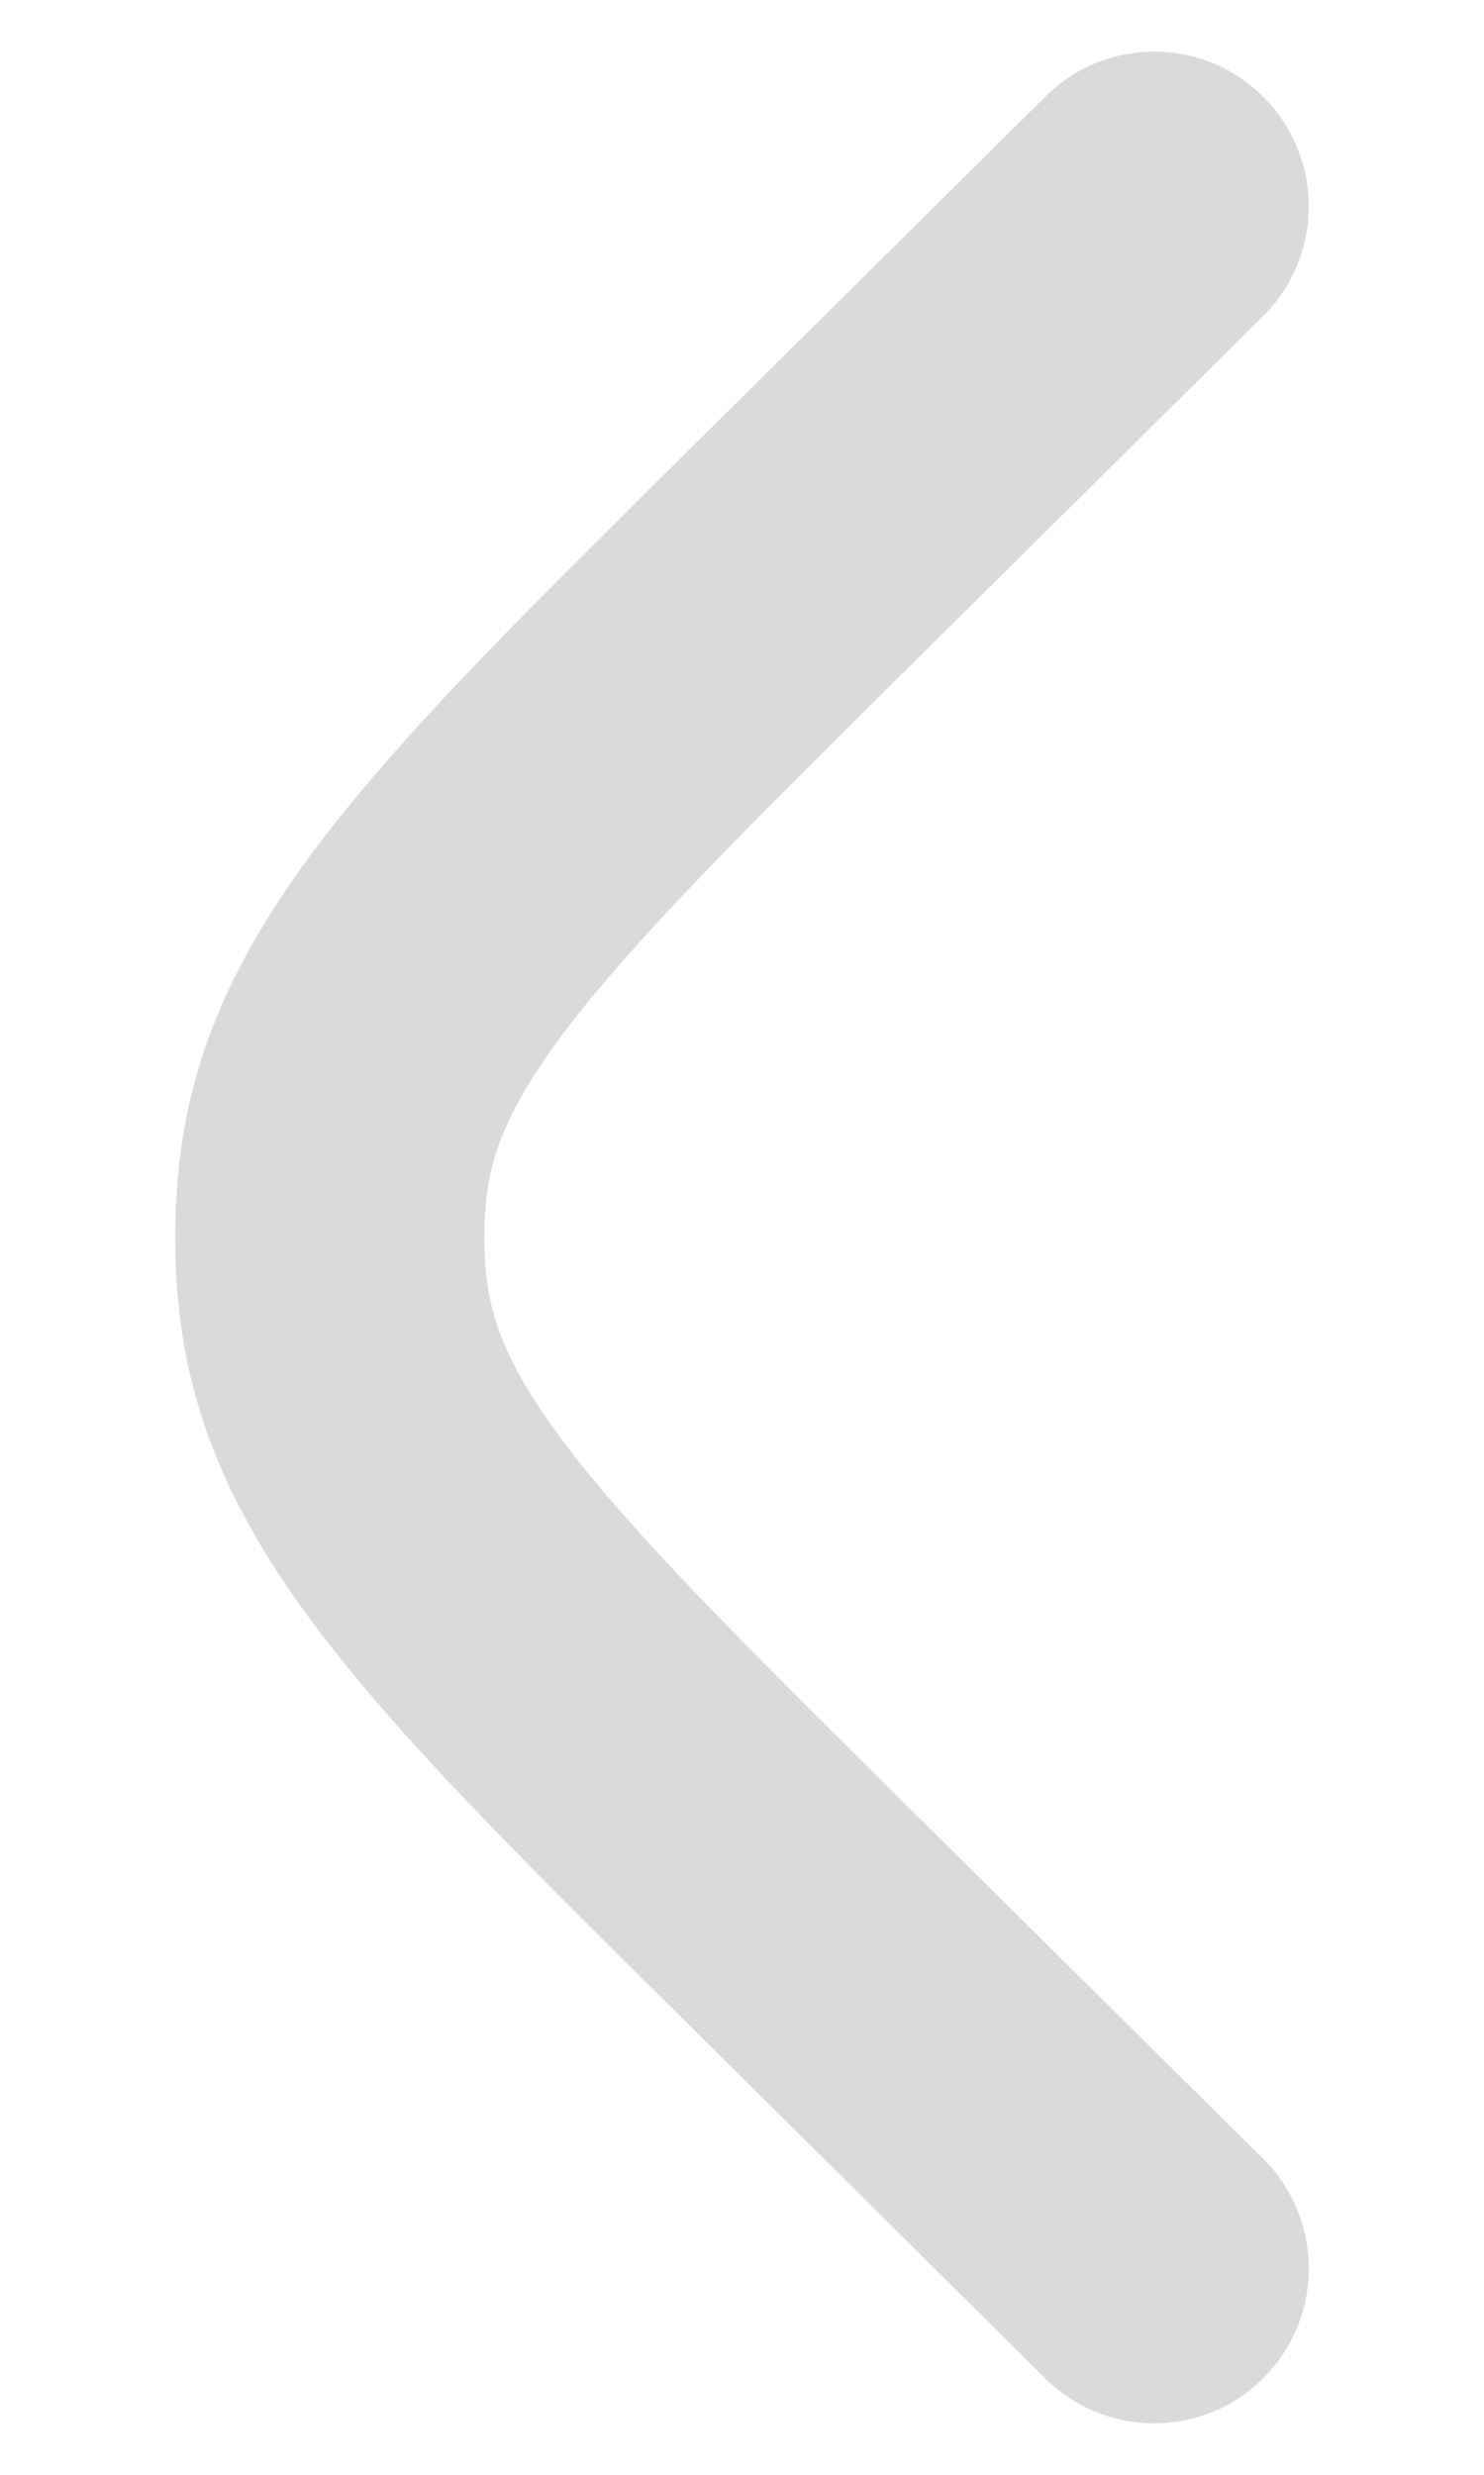 <svg width="6" height="10" viewBox="0 0 6 10" fill="none" xmlns="http://www.w3.org/2000/svg">
<g id="Left 2">
<path id="Vector" d="M5.107 1.277C5.352 1.034 5.353 0.639 5.11 0.394C4.868 0.148 4.472 0.147 4.227 0.39L2.731 1.872C2.168 2.43 1.707 2.886 1.381 3.293C1.041 3.716 0.795 4.145 0.73 4.66C0.701 4.886 0.701 5.114 0.73 5.34C0.795 5.855 1.041 6.285 1.381 6.707C1.707 7.114 2.168 7.57 2.731 8.128L4.227 9.611C4.472 9.854 4.868 9.852 5.11 9.607C5.353 9.362 5.352 8.966 5.107 8.723L3.637 7.267C3.041 6.676 2.632 6.269 2.355 5.925C2.087 5.59 1.994 5.375 1.97 5.182C1.954 5.061 1.954 4.939 1.97 4.818C1.994 4.626 2.087 4.41 2.355 4.076C2.632 3.731 3.041 3.324 3.637 2.733L5.107 1.277Z" fill="#DADADA"/>
</g>
</svg>

